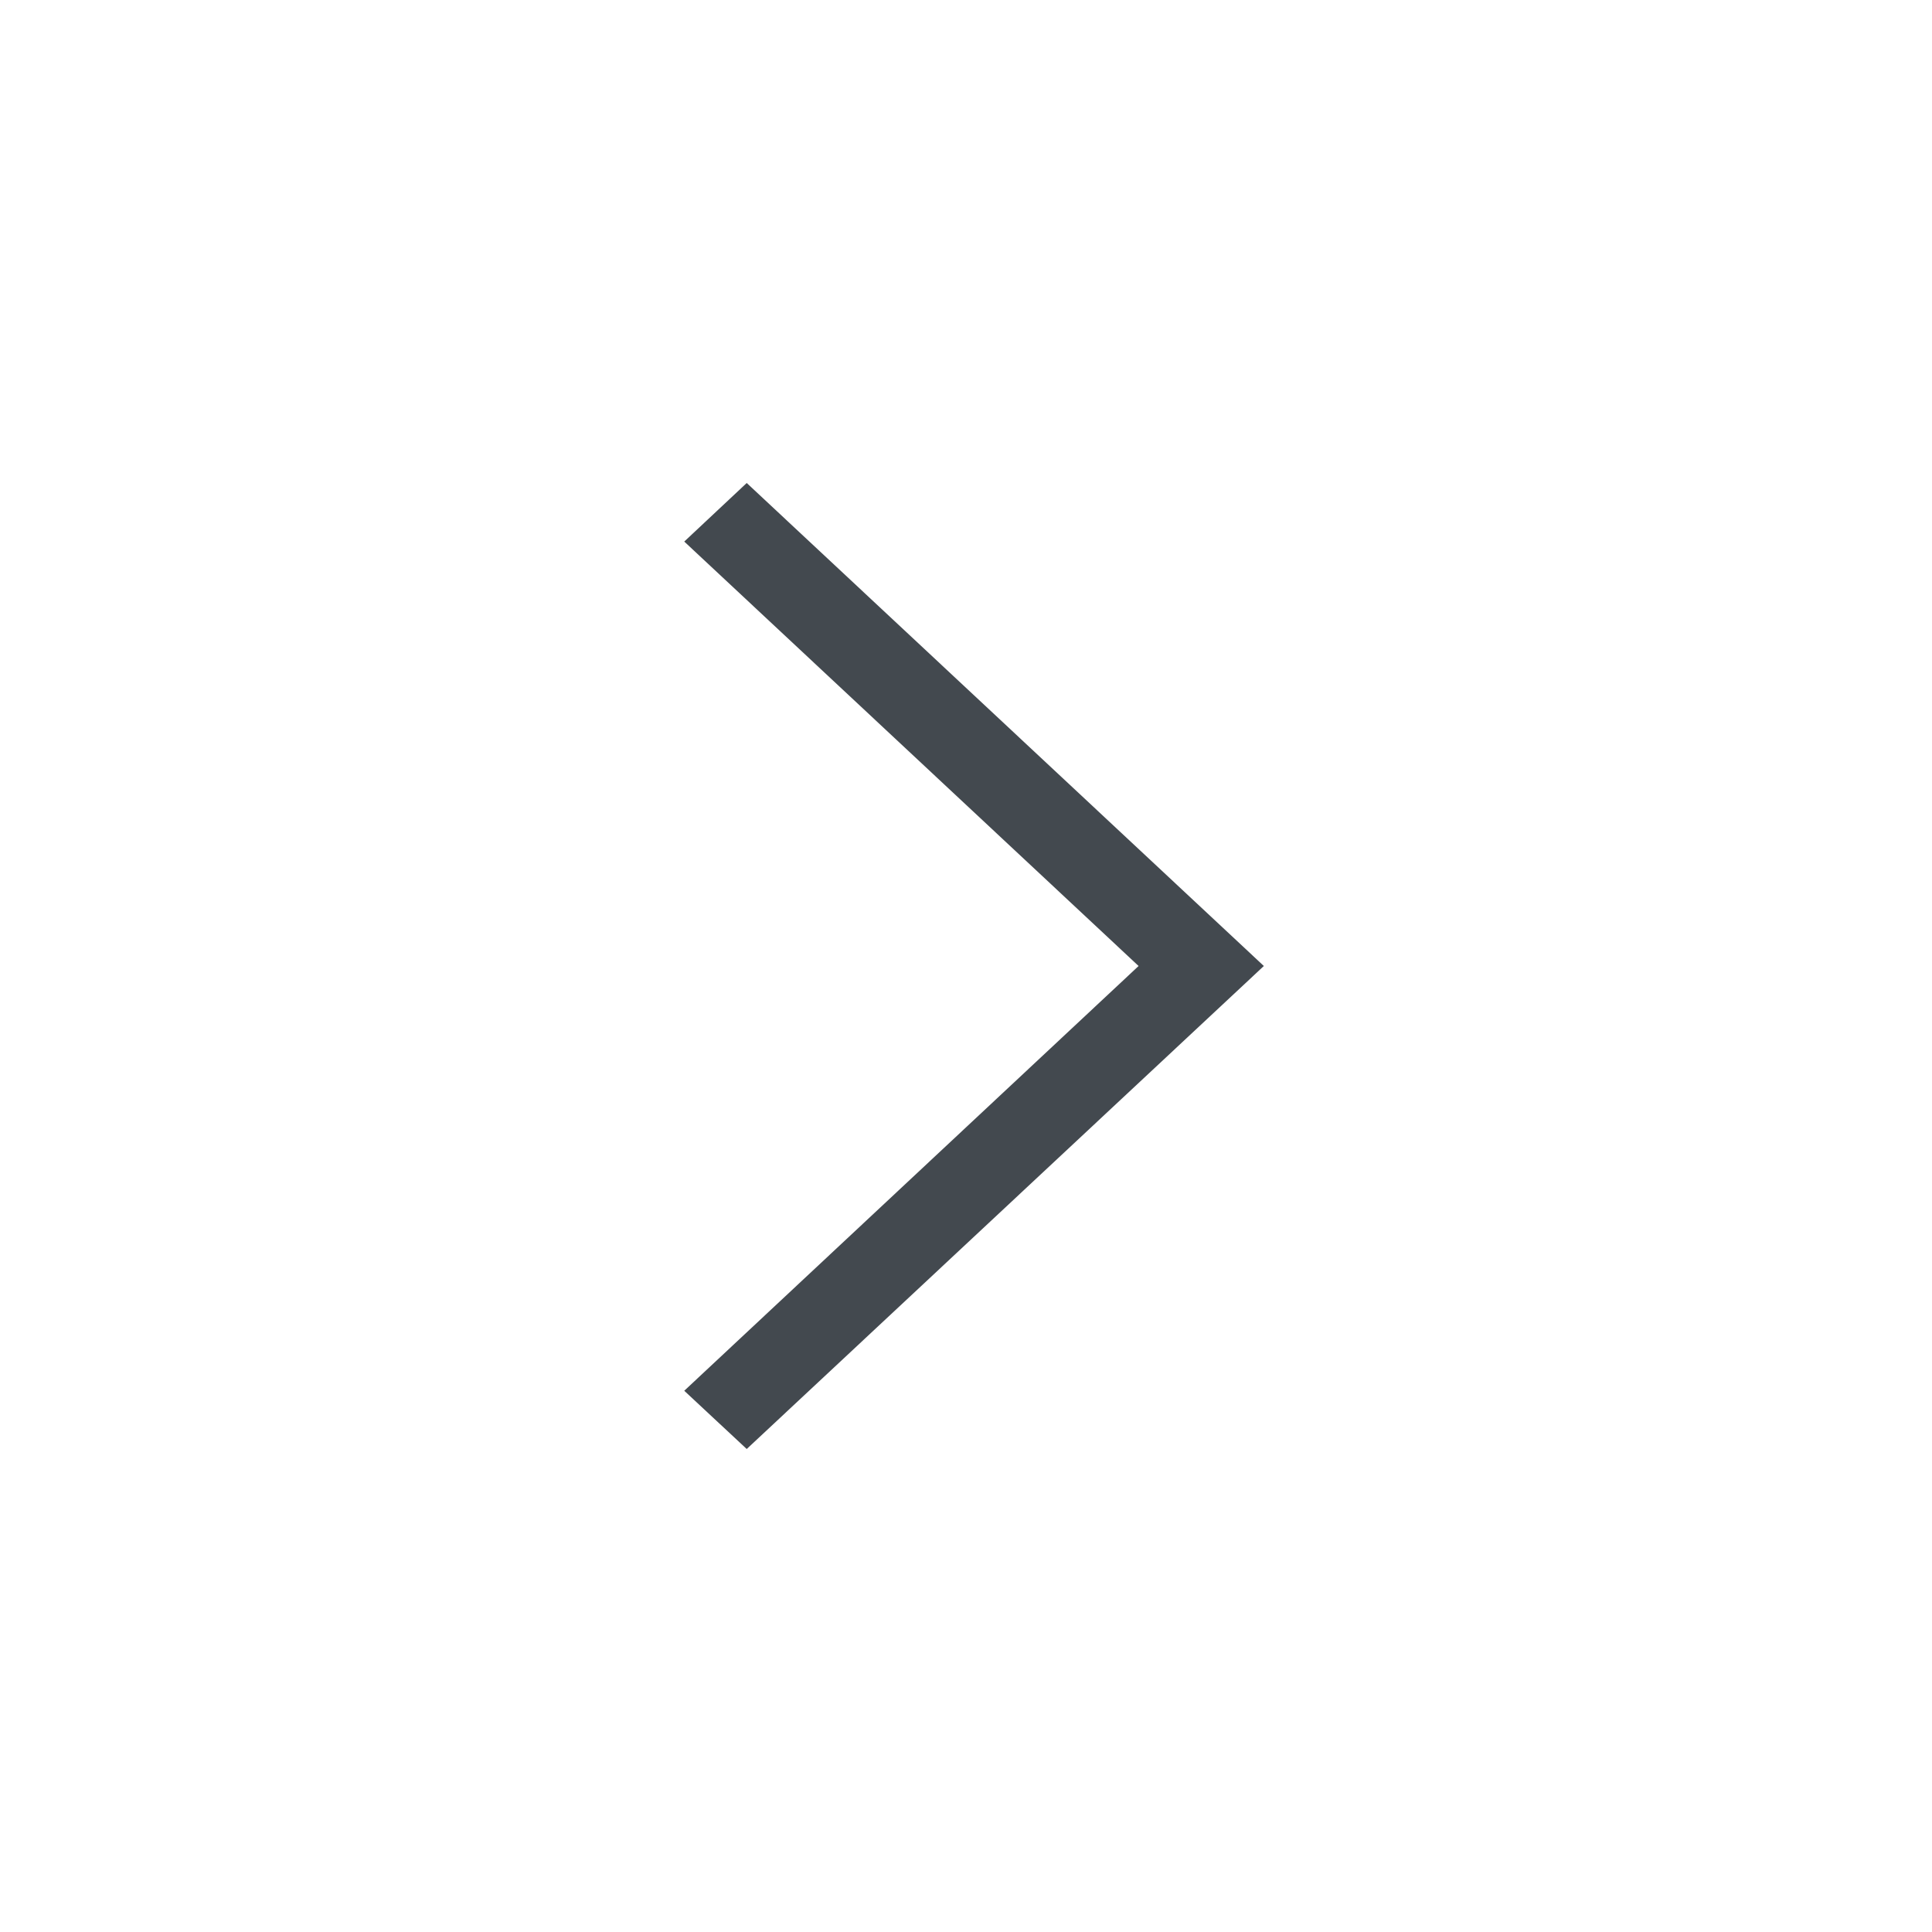 <svg width="48" height="48" viewBox="0 0 48 48" fill="none" xmlns="http://www.w3.org/2000/svg">
    <path d="M17 13.455L18.552 12L31.4 24L18.552 36L17 34.553L28.288 24L17 13.455Z" fill="#43494F"/>
</svg>
